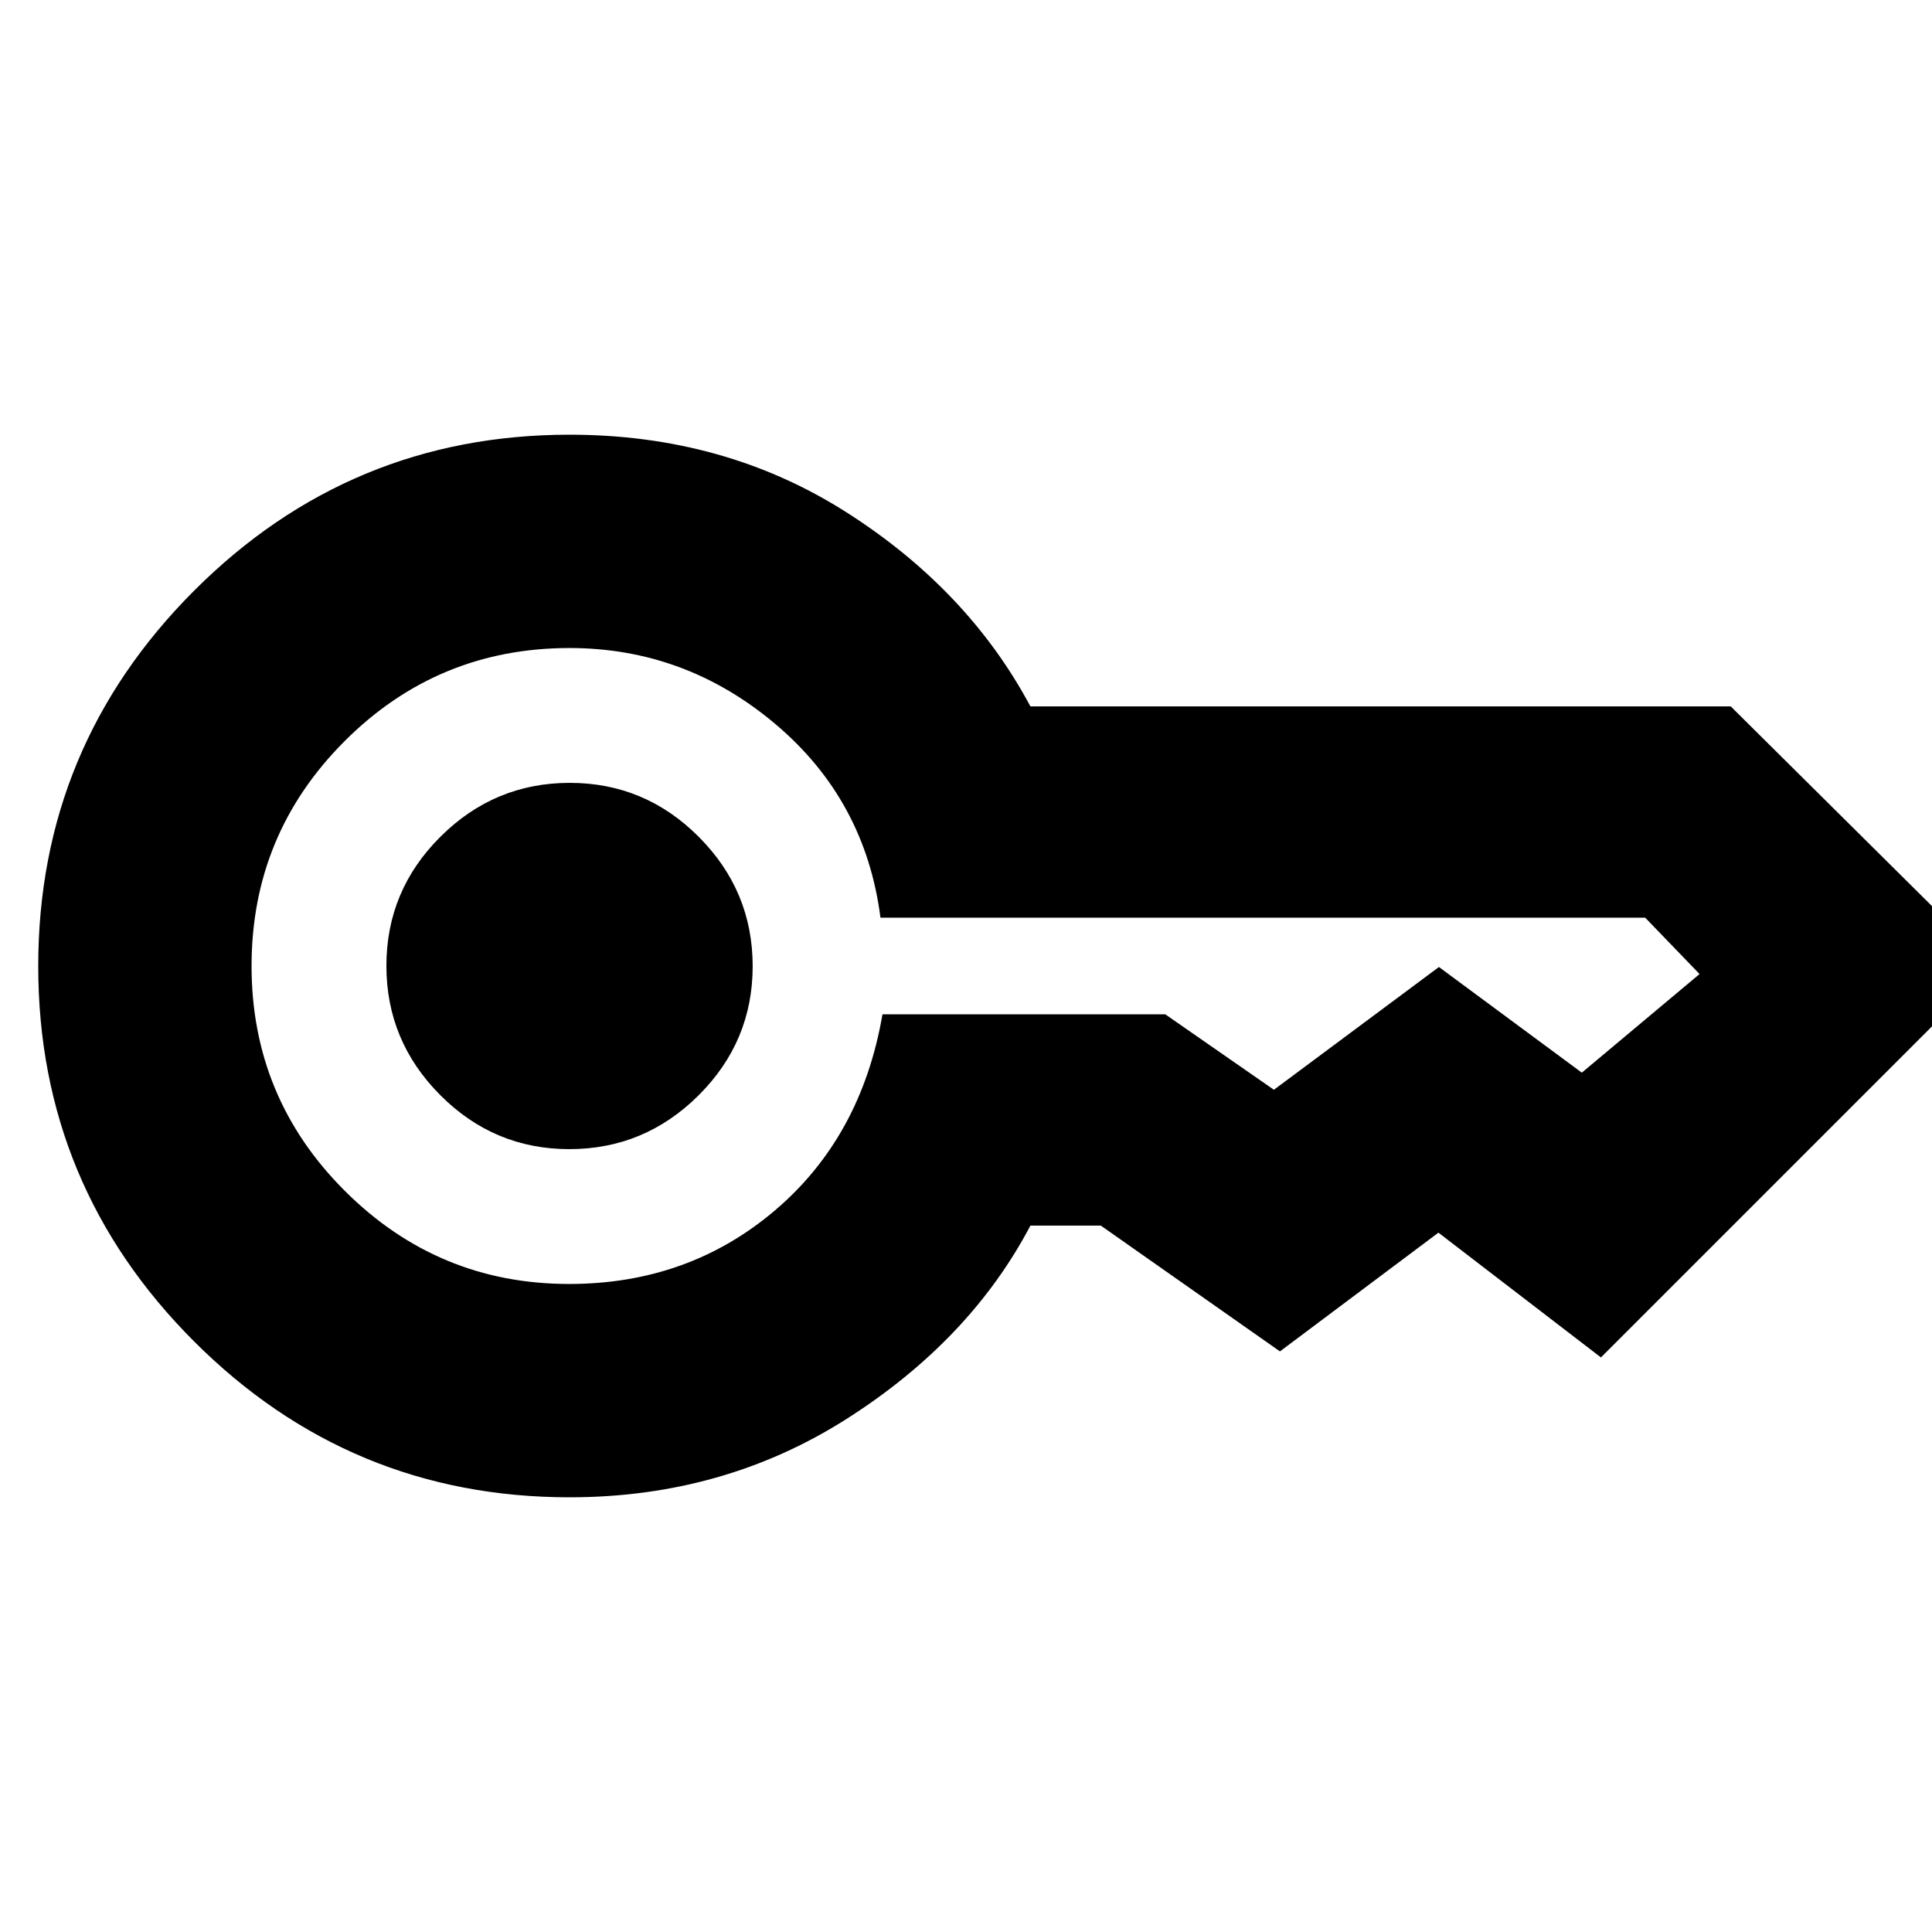<svg xmlns="http://www.w3.org/2000/svg" height="24" viewBox="0 -960 960 960" width="24"><path d="M282.89-389q-37.39 0-64.14-26.86Q192-442.71 192-480.11q0-37.39 26.86-64.14Q245.71-571 283.11-571q37.39 0 64.14 26.86Q374-517.29 374-479.89q0 37.39-26.86 64.14Q320.29-389 282.89-389Zm.11 173q-109.08 0-186.54-77.44T19-479.94Q19-589 96.46-666.5T283-744q77 0 137.5 38.5T512-609h348l130 129-194.5 194.5-80.75-62-78.75 59-89-62.5h-35q-30 57-91.26 96-61.26 39-137.74 39Zm-.22-106Q342-322 385-358.5t53.5-97.5H579l54 37.5 82-61 71 52.5 58.5-49-27-28h-380q-7.5-58.5-52.25-96.25T283-638q-65.5 0-111.75 46.25T125-480q0 65.5 46.35 111.75Q217.69-322 282.78-322Z"/></svg>
